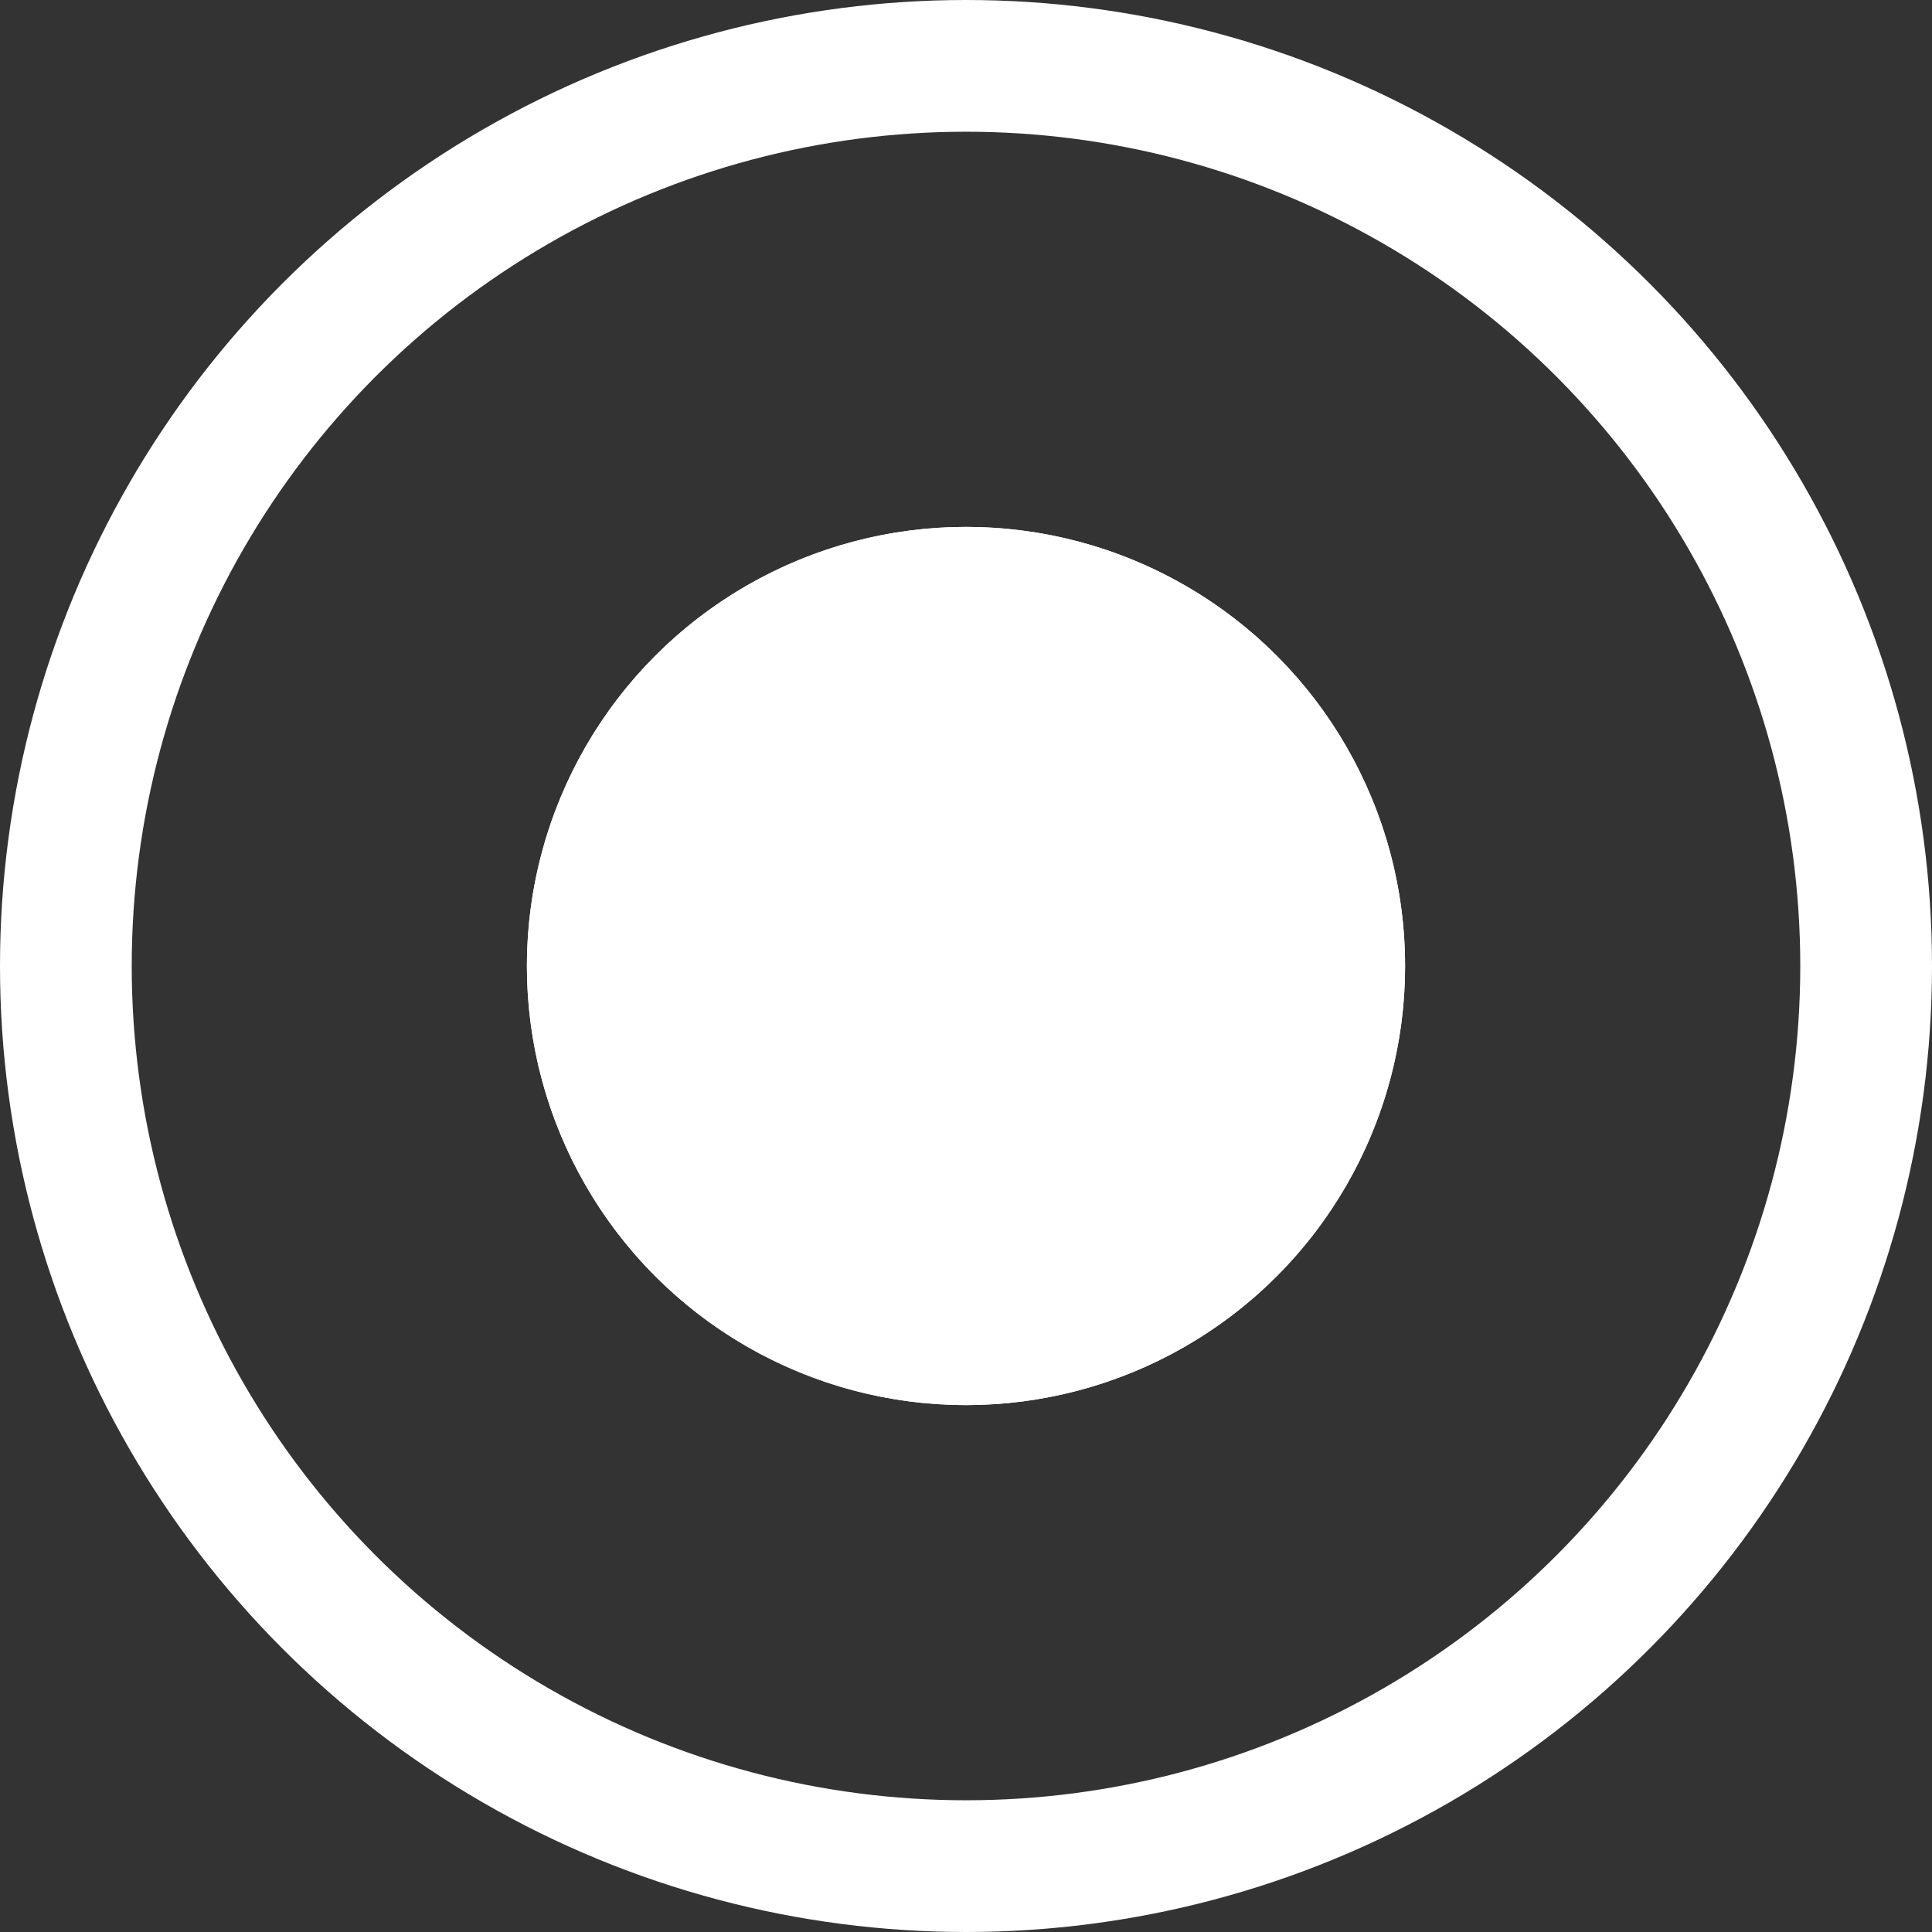 <svg xmlns="http://www.w3.org/2000/svg" width="22" height="22" viewBox="0 0 22 22"><rect x="0" y="0" width="22" height="22" fill="#333333" stroke="none"/><defs><style>.a,.d{fill:none;}.a,.b{stroke:#fff;}.a{stroke-width:1.5px;}.b{fill:#fff;}.c{stroke:none;}</style></defs><g class="a"><circle class="c" cx="11" cy="11" r="11"/><circle class="d" cx="11" cy="11" r="10.25"/></g><g class="b" transform="translate(6 6)"><circle class="c" cx="5" cy="5" r="5"/><circle class="d" cx="5" cy="5" r="4.5"/></g></svg>